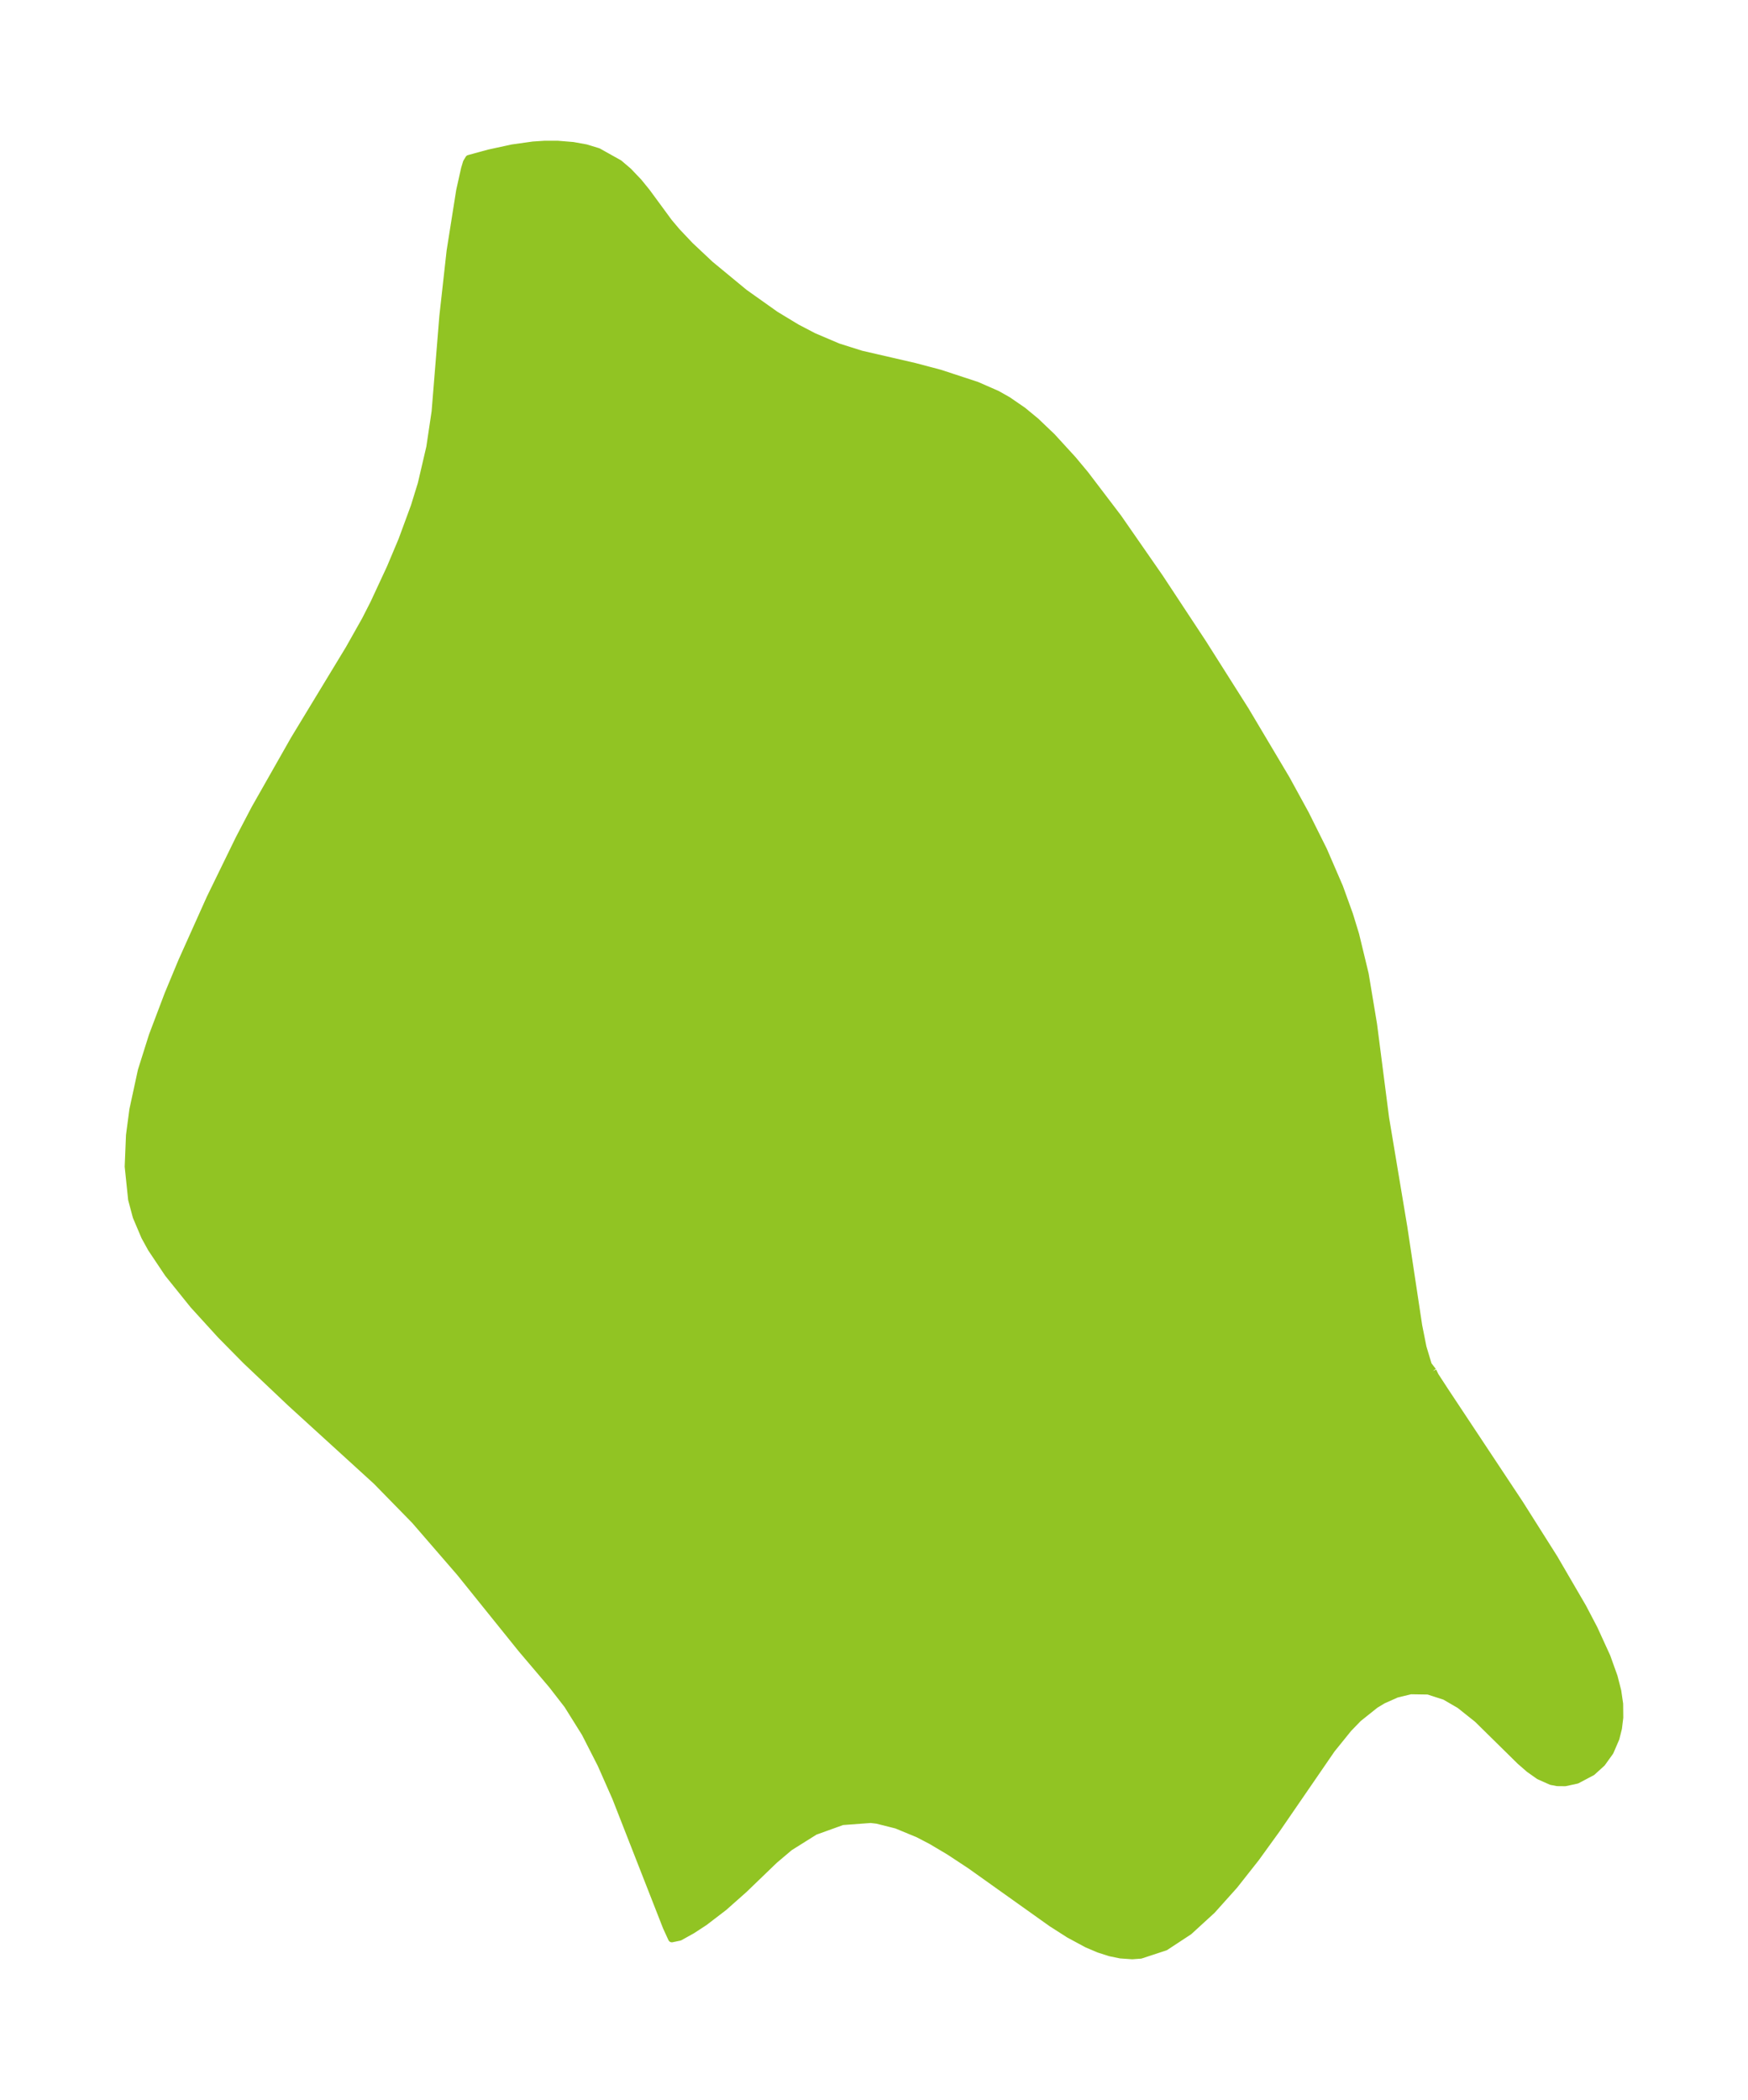 <?xml version="1.0" encoding="UTF-8"?>
<!DOCTYPE svg  PUBLIC '-//W3C//DTD SVG 1.1//EN'  'http://www.w3.org/Graphics/SVG/1.1/DTD/svg11.dtd'>
<svg width="233.53pt" height="280.51pt" version="1.1" viewBox="0 0 233.53 280.51" xmlns="http://www.w3.org/2000/svg" xmlns:xlink="http://www.w3.org/1999/xlink">
 <defs>
  <style type="text/css">*{stroke-linejoin: round; stroke-linecap: butt}</style>
 </defs>
 <g id="figure_1">
  <g id="patch_1">
   <path d="m-0 280.51h233.53v-280.51h-233.53v280.51z" fill="none"/>
  </g>
  <g id="axes_1">
   <g id="PatchCollection_1">
    <defs>
     <path id="m27904258bc" d="m191.42-97.356 0.294 0.619 1.31 2.014 9.995 15.078 4.592 7.263 3.84 6.594 1.499 2.862 1.706 3.73 0.955 2.663 0.488 1.908 0.251 1.723 0.018 1.82-0.176 1.43-0.336 1.342-0.77 1.786-1.086 1.515-1.316 1.191-2.025 1.07-1.559 0.336-1.05-0.011-0.807-0.154-1.624-0.725-1.304-0.921-1.214-1.056-5.7-5.612-2.373-1.891-1.984-1.151-2.233-0.723-2.352-0.036-1.893 0.459-1.807 0.805-1.019 0.613-2.291 1.83-1.315 1.358-2.24 2.771-7.318 10.651-2.79 3.858-2.891 3.667-2.983 3.328-3.073 2.814-3.168 2.082-3.275 1.077-1.128 0.083-1.569-0.109-1.379-0.283-1.494-0.477-1.591-0.676-2.399-1.293-2.328-1.489-10.878-7.744-2.797-1.842-2.403-1.426-1.746-0.909-2.901-1.201-2.585-0.651-0.866-0.104-3.802 0.283-3.666 1.319-3.387 2.125-2.035 1.722-4.055 3.907-2.68 2.376-2.594 1.987-1.649 1.077-1.663 0.926-1.043 0.218-0.71-1.549-6.762-17.269-1.962-4.446-2.131-4.179-2.351-3.761-2.076-2.679-4.076-4.8-8.221-10.209-6.035-6.972-5.139-5.255-11.441-10.428-5.987-5.672-3.369-3.417-3.644-4.002-3.379-4.199-2.238-3.343-0.878-1.595-1.127-2.657-0.616-2.307-0.456-4.389 0.172-4.179 0.451-3.409 1.13-5.224 1.472-4.67 2.087-5.513 1.834-4.412 3.783-8.43 3.884-7.96 2.08-3.979 5.265-9.273 7.338-12.098 2.169-3.849 1.138-2.232 2.204-4.745 1.552-3.688 1.664-4.518 0.931-3.018 1.139-4.883 0.707-4.738 1.038-12.778 0.97-8.719 1.276-8.051 0.645-2.894 0.259-0.865 0.303-0.497 2.675-0.732 3.135-0.679 2.762-0.388 1.556-0.103 1.702-0.002 2.076 0.171 1.733 0.313 1.613 0.494 2.806 1.568 1.239 1.058 1.353 1.421 1.094 1.346 2.959 4.029 1.05 1.242 1.763 1.865 2.703 2.54 4.567 3.769 4.166 2.957 2.835 1.716 2.261 1.18 3.271 1.393 3.08 0.972 7.146 1.648 3.419 0.906 4.884 1.606 2.682 1.173 1.457 0.819 2.018 1.388 1.732 1.429 2.143 2.046 2.777 3.034 1.678 2.014 4.383 5.762 5.534 7.972 5.788 8.779 5.689 8.987 5.466 9.189 2.57 4.698 2.39 4.797 2.131 4.927 1.33 3.679 0.818 2.669 1.273 5.265 1.119 6.727 1.607 12.491 2.434 14.577 1.991 13.18 0.574 2.884 0.712 2.363 0.628 0.817" stroke="#91c423"/>
    </defs>
    <g clip-path="url(#p1dd405e6b3)">
     <use y="280.512" fill="#91c423" stroke="#91c423" xlink:href="#m27904258bc"/>
    </g>
   </g>
  </g>
 </g>
 <defs>
  <clipPath id="p1dd405e6b3">
   <rect x="7.2" y="7.2" width="219.13" height="266.11"/>
  </clipPath>
 </defs>
</svg>
